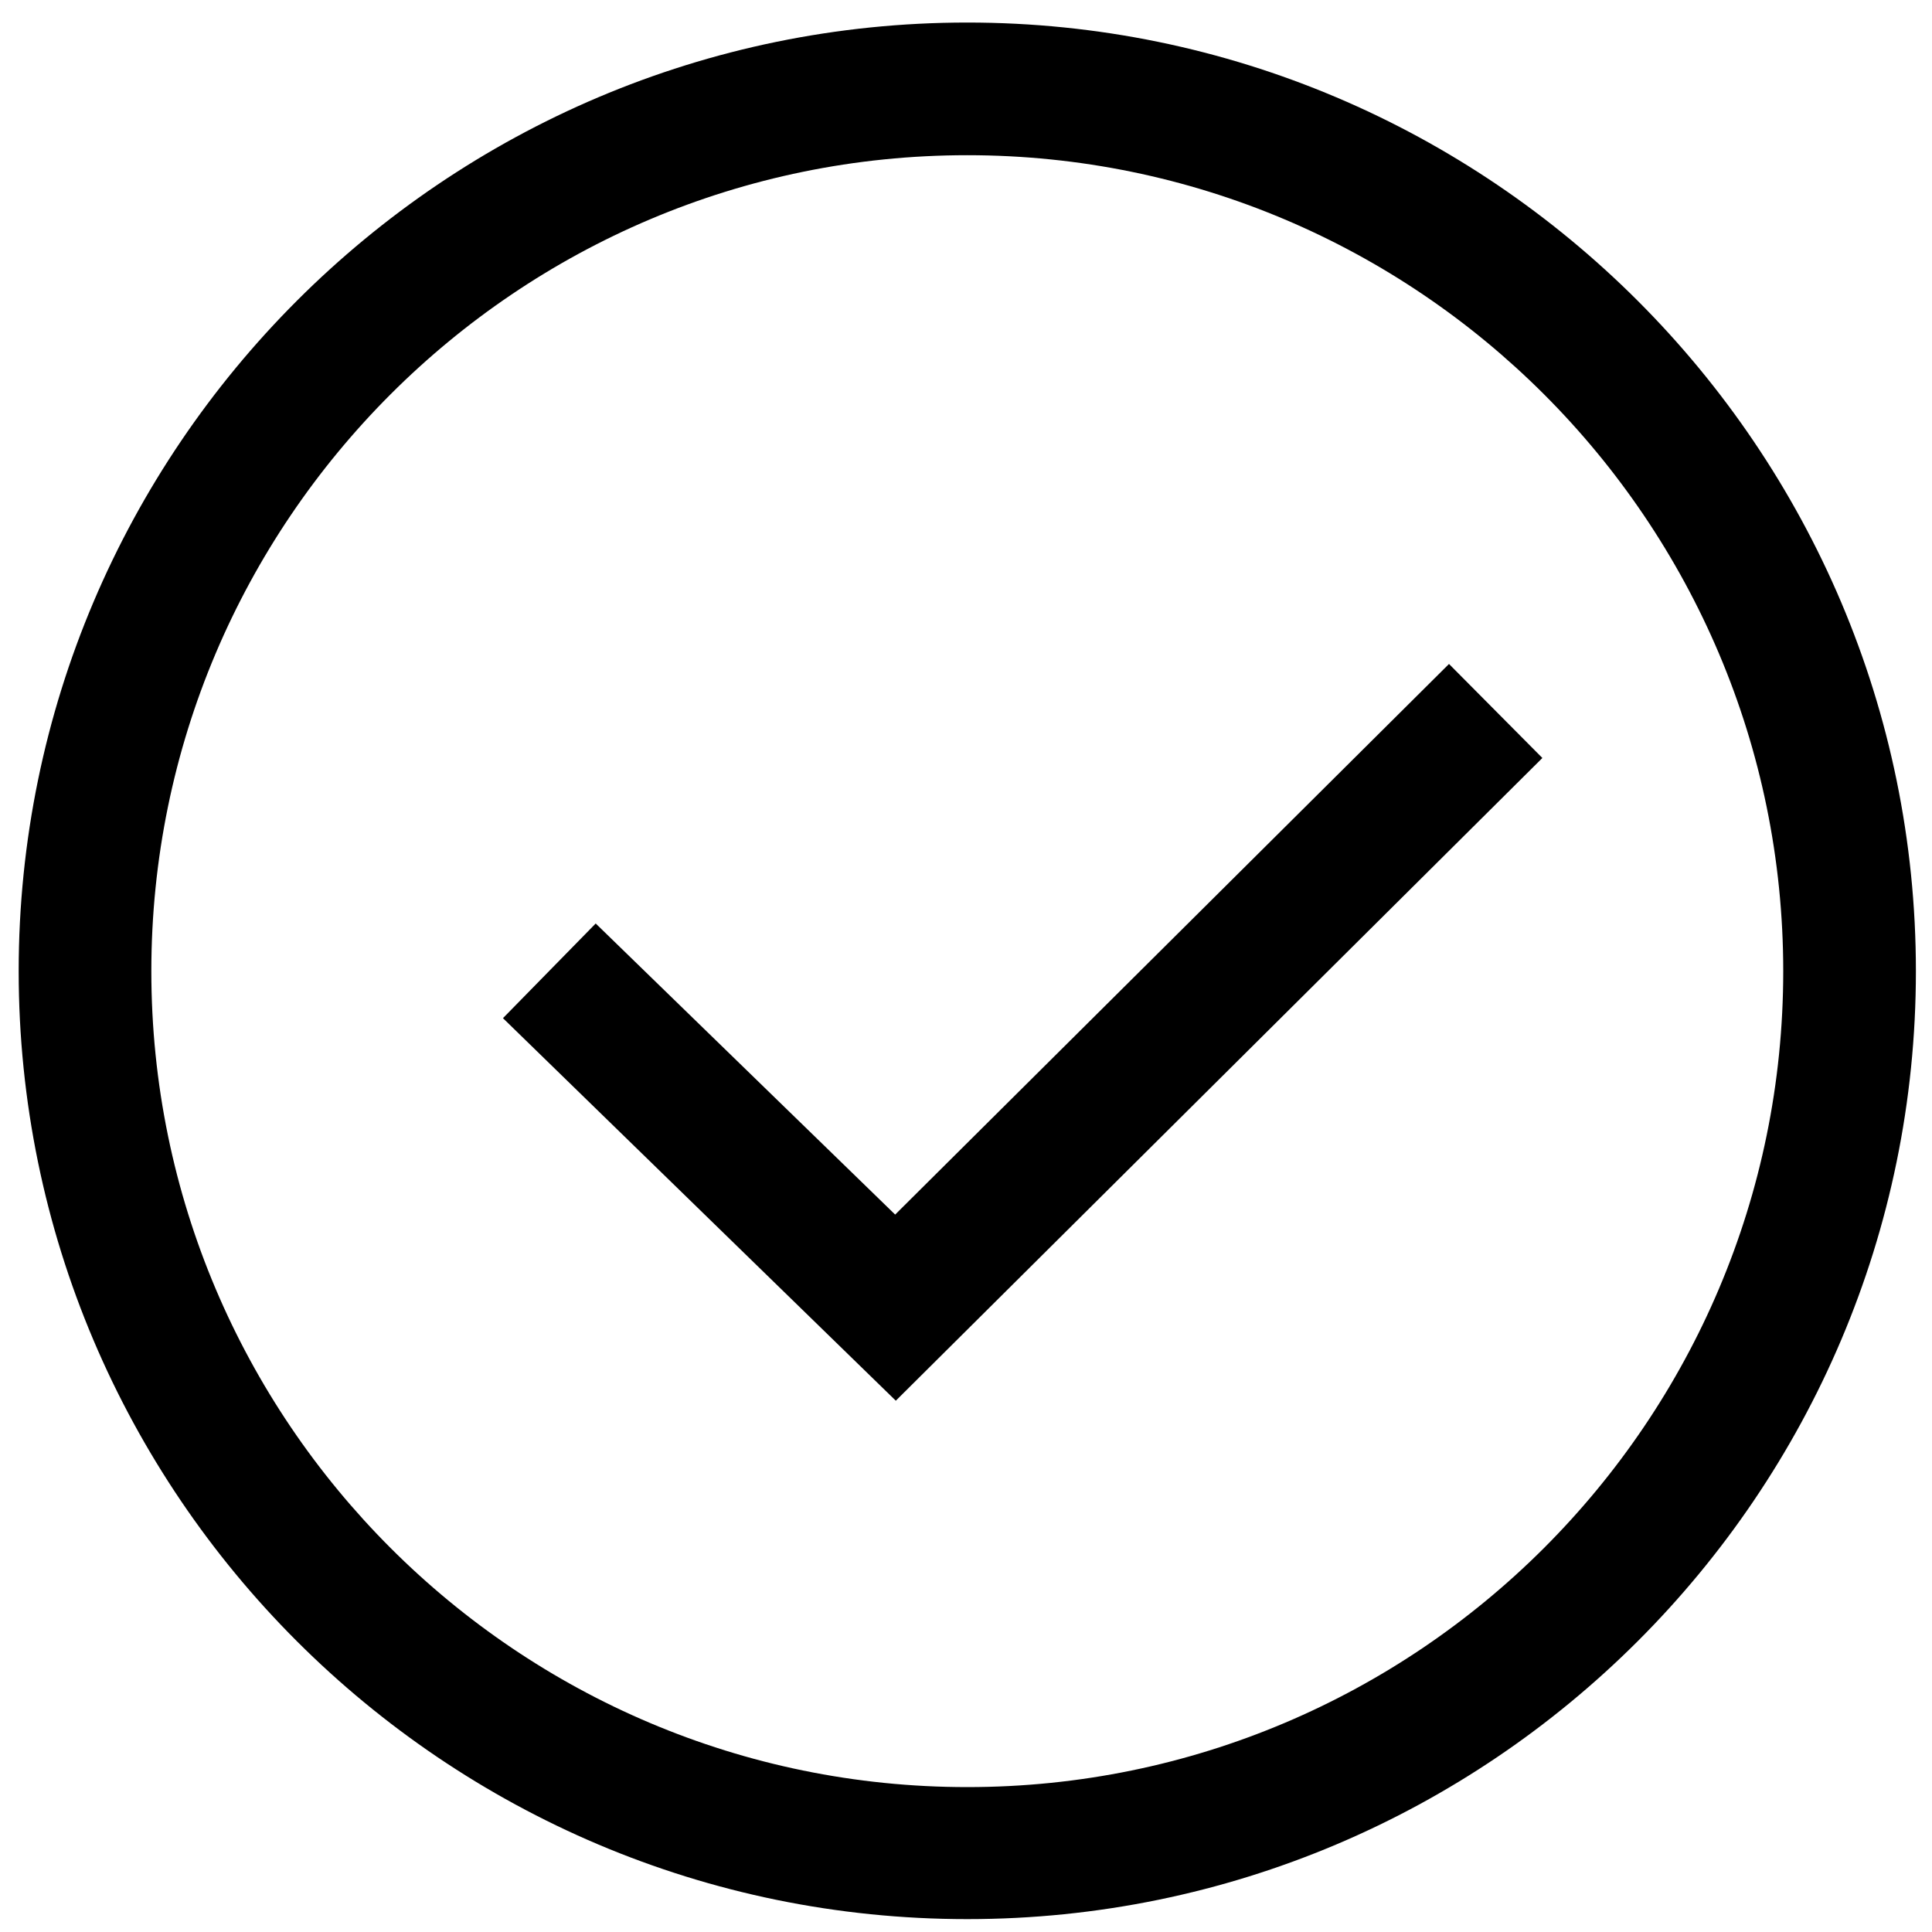 <?xml version="1.0" encoding="utf-8"?>
<!-- Generator: Adobe Illustrator 21.1.0, SVG Export Plug-In . SVG Version: 6.00 Build 0)  -->
<svg version="1.1" xmlns="http://www.w3.org/2000/svg" xmlns:xlink="http://www.w3.org/1999/xlink" x="0px" y="0px"
	 viewBox="0 0 300 300" style="enable-background:new 0 0 300 300;" xml:space="preserve">
<style type="text/css">
	.st0{display:none;}
	.st1{display:inline;}
	.st2{fill:#010300;}
</style>
<g id="Слой_1" class="st0">
	<g class="st1">
		<path d="M262.9,130l-78.5,0c-13.6,0-24.6-11.1-24.6-24.6l0-78.5c0-13.6,11.1-24.6,24.6-24.6l78.5,0c13.6,0,24.6,11.1,24.6,24.6
			l0,78.5C287.5,118.9,276.4,130,262.9,130z M184.3,20.6c-3.4,0-6.2,2.8-6.2,6.2l0,78.5c0,3.4,2.8,6.2,6.2,6.2l78.5,0
			c3.4,0,6.2-2.8,6.2-6.2l0-78.5c0-3.4-2.8-6.2-6.2-6.2L184.3,20.6z"/>
		<path d="M178.7,167.6c-3.1-10.8-13.6-14.5-24.4-13.8c-2.8-5.3-6.7-8.3-9.9-10c-6-3.2-12.4-3.3-17.3-2.7c-1.9-2.6-4.3-4.6-7.2-6.2
			c-4.3-2.3-9-3-13.2-3l0-38.9c0-14.9-12.1-27-27-27h-3.6c-14.9,0-27,12.1-27,27l0,68.6c-22.7,9.8-33.9,36.8-27.5,68.2
			c7.2,35.5,36.1,68.5,78.6,68.5c3.8,0,7.7-0.3,11.8-0.8c26.8-3.7,46.6-15.4,58.8-34.7C190.8,231.3,184.7,186.9,178.7,167.6z
			 M155.3,252.9c-9.2,14.6-24.6,23.4-45.7,26.3c-39.4,5.4-63.8-23.7-69.7-53.1c-3.2-15.7-1.1-32.8,8.9-42.5
			c4.7-5.8,11.3-9.9,18.9-11.5l0-79.2c0-4.7,3.8-8.5,8.5-8.5h3.6c4.7,0,8.5,3.8,8.5,8.5l0,57.5c5-5.8,14.6-5.1,14.6-5.1
			c6.9,0,12.6,5.7,12.6,12.6l0,0c4.6-3.2,7.4-2.8,12.2-2.8c7.2,0,13.3,4.5,15.8,10.8c1.8-1.3,4-2.1,6.4-2.1c5.3,0,9.8,3.8,10.8,8.8
			c0.1,0,0.2,0.1,0.3,0.1l0.1,0.2C165.2,186.2,172.2,226.1,155.3,252.9z"/>
		<path d="M113.7,2.2l-78.5,0c-13.6,0-24.6,11.1-24.6,24.6l0,78.5c0,13.6,11.1,24.6,24.6,24.6l32.3,0l0-18.5l-32.3,0
			c-3.4,0-6.2-2.8-6.2-6.2l0-78.5c0-3.4,2.8-6.2,6.2-6.2l78.5,0c3.4,0,6.2,2.8,6.2,6.2l0,78.5c0,3.4-2.8,6.2-6.2,6.2l-25.4,0l0,18.5
			l25.4,0c13.6,0,24.6-11.1,24.6-24.6l0-78.5C138.3,13.2,127.3,2.2,113.7,2.2z"/>
		<rect x="49.2" y="141.3" width="18.5" height="70.4"/>
	</g>
</g>
<g id="Слой_2" class="st0">
	<g class="st1">
		<rect x="203.9" y="178.6" width="20.8" height="82.2"/>
		<path d="M212.2,299.1c-45.2,0-82.1-36.8-82.1-82S167,135,212.2,135s82.1,36.8,82.1,82.1S257.5,299.1,212.2,299.1z M212.2,155.8
			c-33.8,0-61.3,27.5-61.3,61.3s27.5,61.3,61.3,61.3s61.3-27.5,61.3-61.3S246,155.8,212.2,155.8z"/>
		<rect x="173.2" y="209.3" width="82.2" height="20.8"/>
		<g>
			<path d="M44.5,253.1V22.5h143.6L167.3,1.8H23.7v272.1h128.8c-5.8-6.1-10.6-13.1-14.3-20.8H44.5z"/>
			<path d="M237.3,71.8l-18.9-18.9v83c7.2,0.5,14.2,2,20.8,4.3V69.9L237.3,71.8z"/>
		</g>
		<path d="M167.2,1.8h-14.5v87.4h86.5v-19L167.2,1.8z M173.4,68.4v-32l33.7,32H173.4z"/>
	</g>
</g>
<g id="Слой_3" class="st0">
	<g class="st1">
		<path d="M28.5,155.3c-9.7-2.1-17.4-7.2-22.3-14.8c-1.9-3-3.1-6.3-3.6-9.5c-2.3-12.9,9.7-23.9,22.5-20.8h0l-0.1,0.6
			c-1.3,5.4-1.6,12.8,1.1,17.1c0.9,1.4,2.6,3.4,7.4,4.4L28.5,155.3z"/>
		<circle cx="226.4" cy="156.3" r="11.3"/>
		<path d="M218.1,286.2c-12.5,0-22.4-7.2-34.6-20.4h-49.8c-7.7,11.6-23.3,24.6-46.2,17.9l-1.2-0.4c-12.8-5.3-18.1-13.7-20.3-19.8
			c-3.1-8.5-2-17.3,0.2-24.5C42.2,224.4,13,190.7,29.5,137.2l0.5-1.4c0.4-0.9,42.6-90.1,166.9-65.2c0,0,61.1-29.9,62.6-25.5
			s-0.6,54.5-0.6,54.5l13.9,19.2l25.4,1.2v96.6h-26.8l-18.5,18.3c2.2,6.3,2.7,13.4,1.4,20.3c-2.2,11.2-9.1,20.9-19.5,27.3l-1,0.6
			l-1.2,0.4C227.3,285.3,222.6,286.2,218.1,286.2z M126.8,242.3H194l3.5,3.9c15.7,17.7,19.4,17.8,26,15.5c4.3-2.9,6.9-6.6,7.7-11
			c0.9-4.7-0.4-9-2-11.2l-6.1-8.2l38.7-38.3h13v-50.7l-14.3-0.7l-25.2-34.6c0,0,3.6-29.5,0.6-29.8s-35.8,18-35.8,18l-4.1-0.9
			C91.9,71.7,55.2,138,51.7,144.9c-16.8,56.2,32,76.8,34,77.7l12,4.9l-6.1,11.5c-3.5,6.6-4.8,12.8-3.5,16.6c0.3,0.9,1.2,3.5,6.6,5.8
			c13.6,3.6,20.1-9.2,21.2-11.9l3.1-7L126.8,242.3z"/>
		<path d="M91.2,95.7c3.1-2.2,5.3-3.7,5.5-3.8c0.5-0.1,13.7-2.9,25.6-5.4c-13.9-2.7-24.4-14.9-24.4-29.6c0-16.6,13.5-30.2,30.2-30.2
			s30.2,13.5,30.2,30.2c0,10.7-5.6,20-13.9,25.4c8.4,0.1,29.3,0.9,29.1,0.1c0-0.2,0.6-0.1,1.7,0.2c4.2-7.6,6.5-16.4,6.5-25.6
			c0-29.6-24.1-53.7-53.7-53.7c-29.6,0-53.7,24.1-53.7,53.7C74.4,72.1,80.9,85.9,91.2,95.7z"/>
	</g>
</g>
<g id="Слой_4" class="st0">
	<g class="st1">
		<path d="M256.7,72.2H3.3V7.4h253.5V72.2z M24.1,51.4h211.8V28.2H24.1V51.4z"/>
		<rect x="58.2" y="103.4" width="19.7" height="19.7"/>
		<rect x="99.9" y="103.4" width="103.9" height="19.7"/>
		<rect x="58.2" y="145.4" width="19.7" height="19.7"/>
		<rect x="99.9" y="145.4" width="62.5" height="19.7"/>
		<path d="M136.4,292.8l-1.4-51.8l108.5-108.5c12.2-12.2,32.5-12,45,0.6c12.6,12.6,12.9,32.7,0.7,45L188.5,282.6L136.4,292.8z
			 M156.1,249.5l0.5,18.1l21.5-4.2l96.4-99.8c4.1-4.1,3.8-11.1-0.6-15.6c-4.5-4.5-11.5-4.8-15.6-0.6L156.1,249.5z"/>
		<polygon points="24.1,218 24.1,28.2 235.9,28.2 235.9,169.2 256.7,148.9 256.7,7.4 3.3,7.4 3.3,238.8 165.1,238.8 185.3,218 		"/>
	</g>
</g>
<g id="Слой_5">
	<g>
		<path d="M150.2,298C69,298,2.9,232,2.9,150.8S69,3.5,150.2,3.5c81.2,0,147.3,66.1,147.3,147.3C297.5,232,231.4,298,150.2,298z
			 M150.2,24.1c-69.9,0-126.7,56.8-126.7,126.7c0,69.9,56.8,126.7,126.7,126.7s126.7-56.8,126.7-126.7S220.1,24.1,150.2,24.1z"/>
		<polygon points="139.1,217.5 78.1,158.1 92.5,143.4 139,188.6 225,103.1 239.5,117.7 		"/>
	</g>
</g>
<g id="Слой_6" class="st0">
	<g class="st1">
		<g>
			<path class="st2" d="M255.4,176.4c-12.3-21.4-30.7-39.1-51.9-51.7c-5.3-3.2-10.8-5.9-16.4-8.5c-5.6-2.6-11.4-4.6-17.3-6.4
				c-5.9-1.9-11.8-3.2-17.8-4.3c-6-1.1-12.1-1.8-18.1-2.2c-3-0.2-6.1-0.3-9.1-0.3c-3,0-6.1,0-9.1,0.2c-3,0.1-6,0.4-9,0.7
				c-3,0.4-6,0.7-8.9,1.3c-3,0.5-5.9,1.1-8.8,1.7c-2.9,0.7-5.8,1.5-8.6,2.3c-2.8,0.9-5.7,1.8-8.4,2.9c-2.8,1.1-5.5,2.2-8.2,3.4
				c-10.7,5-20.7,11.3-29.4,19.2c-4.3,3.9-8.2,8.3-11.7,13c-1.7,2.4-3.3,4.9-4.8,7.4c-0.7,1.3-1.5,2.6-2.1,4
				c-0.7,1.3-1.3,2.7-1.9,4.1l-0.1,0.2c-0.7,1.5-2.6,2.1-4.1,1.4c-1.2-0.6-1.8-1.9-1.7-3.1c0.4-3.3,1.1-6.6,2.1-9.8
				c1-3.2,2.2-6.4,3.7-9.4c3-6.1,6.9-11.7,11.4-16.7c9.1-10.1,20.4-17.7,32.5-23.3c6.1-2.8,12.3-5,18.7-6.8c3.2-0.8,6.4-1.6,9.7-2.2
				c1.6-0.3,3.2-0.6,4.9-0.8c0.8-0.1,1.6-0.3,2.4-0.4l2.4-0.3c3.3-0.4,6.5-0.6,9.8-0.9c3.3-0.1,6.5-0.3,9.8-0.2
				c3.3,0,6.5,0.3,9.8,0.4c3.2,0.3,6.5,0.6,9.7,1.1c6.4,0.9,12.8,2.1,19.1,3.8c6.3,1.7,12.4,3.6,18.4,5.9c1.5,0.5,3,1.1,4.5,1.8
				c1.5,0.6,3,1.2,4.4,1.9l4.4,2l4.3,2.1c5.7,2.9,11.3,6,16.7,9.5c21.6,13.7,40.2,32.1,53.8,54c0.9,1.4,0.5,3.3-1,4.2
				S256.3,178,255.4,176.4C255.4,176.5,255.4,176.5,255.4,176.4z"/>
		</g>
		<g>
			<path class="st2" d="M275.9,163.5c-1.5,2.8-2.6,5.8-3.3,8.9c-0.7,3.1-1,6.3-1,9.5c0,3.2,0.5,6.3,1.3,9.3c0.8,3,2,5.9,3.4,8.6
				c1.3,2.6,0.3,5.8-2.3,7.1c-1.5,0.8-3.2,0.8-4.6,0.1l-1.7-0.8l-8-3.8c-2.6-1.3-5.3-2.5-7.9-3.9c-2.6-1.3-5.1-2.8-7.6-4.5
				c-1.2-0.9-2.4-1.8-3.6-2.8c-0.6-0.5-1.2-1.1-1.7-1.6l-0.2-0.2c-0.1,0,0-0.1,0-0.1l0.1,0c0.1,0,0.2,0,0.5-0.1
				c0.2,0,0.6-0.1,1.1-0.3c0.5-0.2,1.2-0.7,1.5-1.3c0.2-0.3,0.3-0.6,0.4-1c0.1-0.4,0.1-0.9,0.1-1.3c-0.2-0.9-0.6-1.4-0.9-1.7
				c-0.6-0.5-0.9-0.6-1.7-0.8c-0.1,0-0.3,0-0.4,0c-0.1,0-0.2,0-0.5,0c-0.2,0-0.4,0.1-0.7,0.2c-0.3,0.1-0.6,0.3-0.9,0.6
				c-0.3,0.3-0.6,0.6-0.7,1c-0.1,0.3-0.2,0.6-0.2,0.9c0,0.4,0,0.4,0,0.6c0,0.2,0.1,0.3,0.1,0.5c-0.4-1.6,0.5-3.3,2.2-3.7
				c1.6-0.4,3.3,0.5,3.7,2.2c0.1,0.2,0.1,0.3,0.1,0.5c0,0.2,0,0.3,0,0.7c0,0.3-0.1,0.6-0.3,1c-0.2,0.4-0.5,0.8-0.8,1.1
				c-0.3,0.2-0.6,0.5-0.9,0.6c-0.3,0.1-0.5,0.2-0.7,0.2c-0.3,0-0.4,0-0.6,0.1c-0.1,0-0.3,0-0.4,0c-1-0.2-1.5-0.4-2.2-1
				c-0.4-0.4-0.8-0.9-1-1.9c-0.1-0.5-0.1-1,0.1-1.5c0.1-0.4,0.3-0.8,0.5-1.1c0.4-0.7,1.3-1.4,2-1.7c0.7-0.3,1.3-0.3,1.7-0.3
				c0.4,0,0.8,0,1,0c0.1,0,0.3,0,0.4,0.1c0.1,0,0.3,0,0.3,0l0.3,0c0.9,0,1.7,0,2.5,0c1.7,0.1,3.3,0.4,4.9,0.7c3.2,0.7,6.2,1.8,9,3.3
				c2.9,1.4,5.6,3.1,8.2,5c2.6,1.8,5.1,3.9,7.5,6l-8.6,6.5c-0.7-3.7-0.9-7.4-0.9-11c0-3.6,0.2-7.2,0.6-10.7c0.4-3.5,1.1-7,1.9-10.4
				c0.9-3.4,2-6.8,3.2-10.1l0,0c0.6-1.6,2.3-2.4,3.9-1.8c1.6,0.6,2.4,2.3,1.8,3.9C276,163.2,276,163.3,275.9,163.5z"/>
		</g>
	</g>
</g>
</svg>
